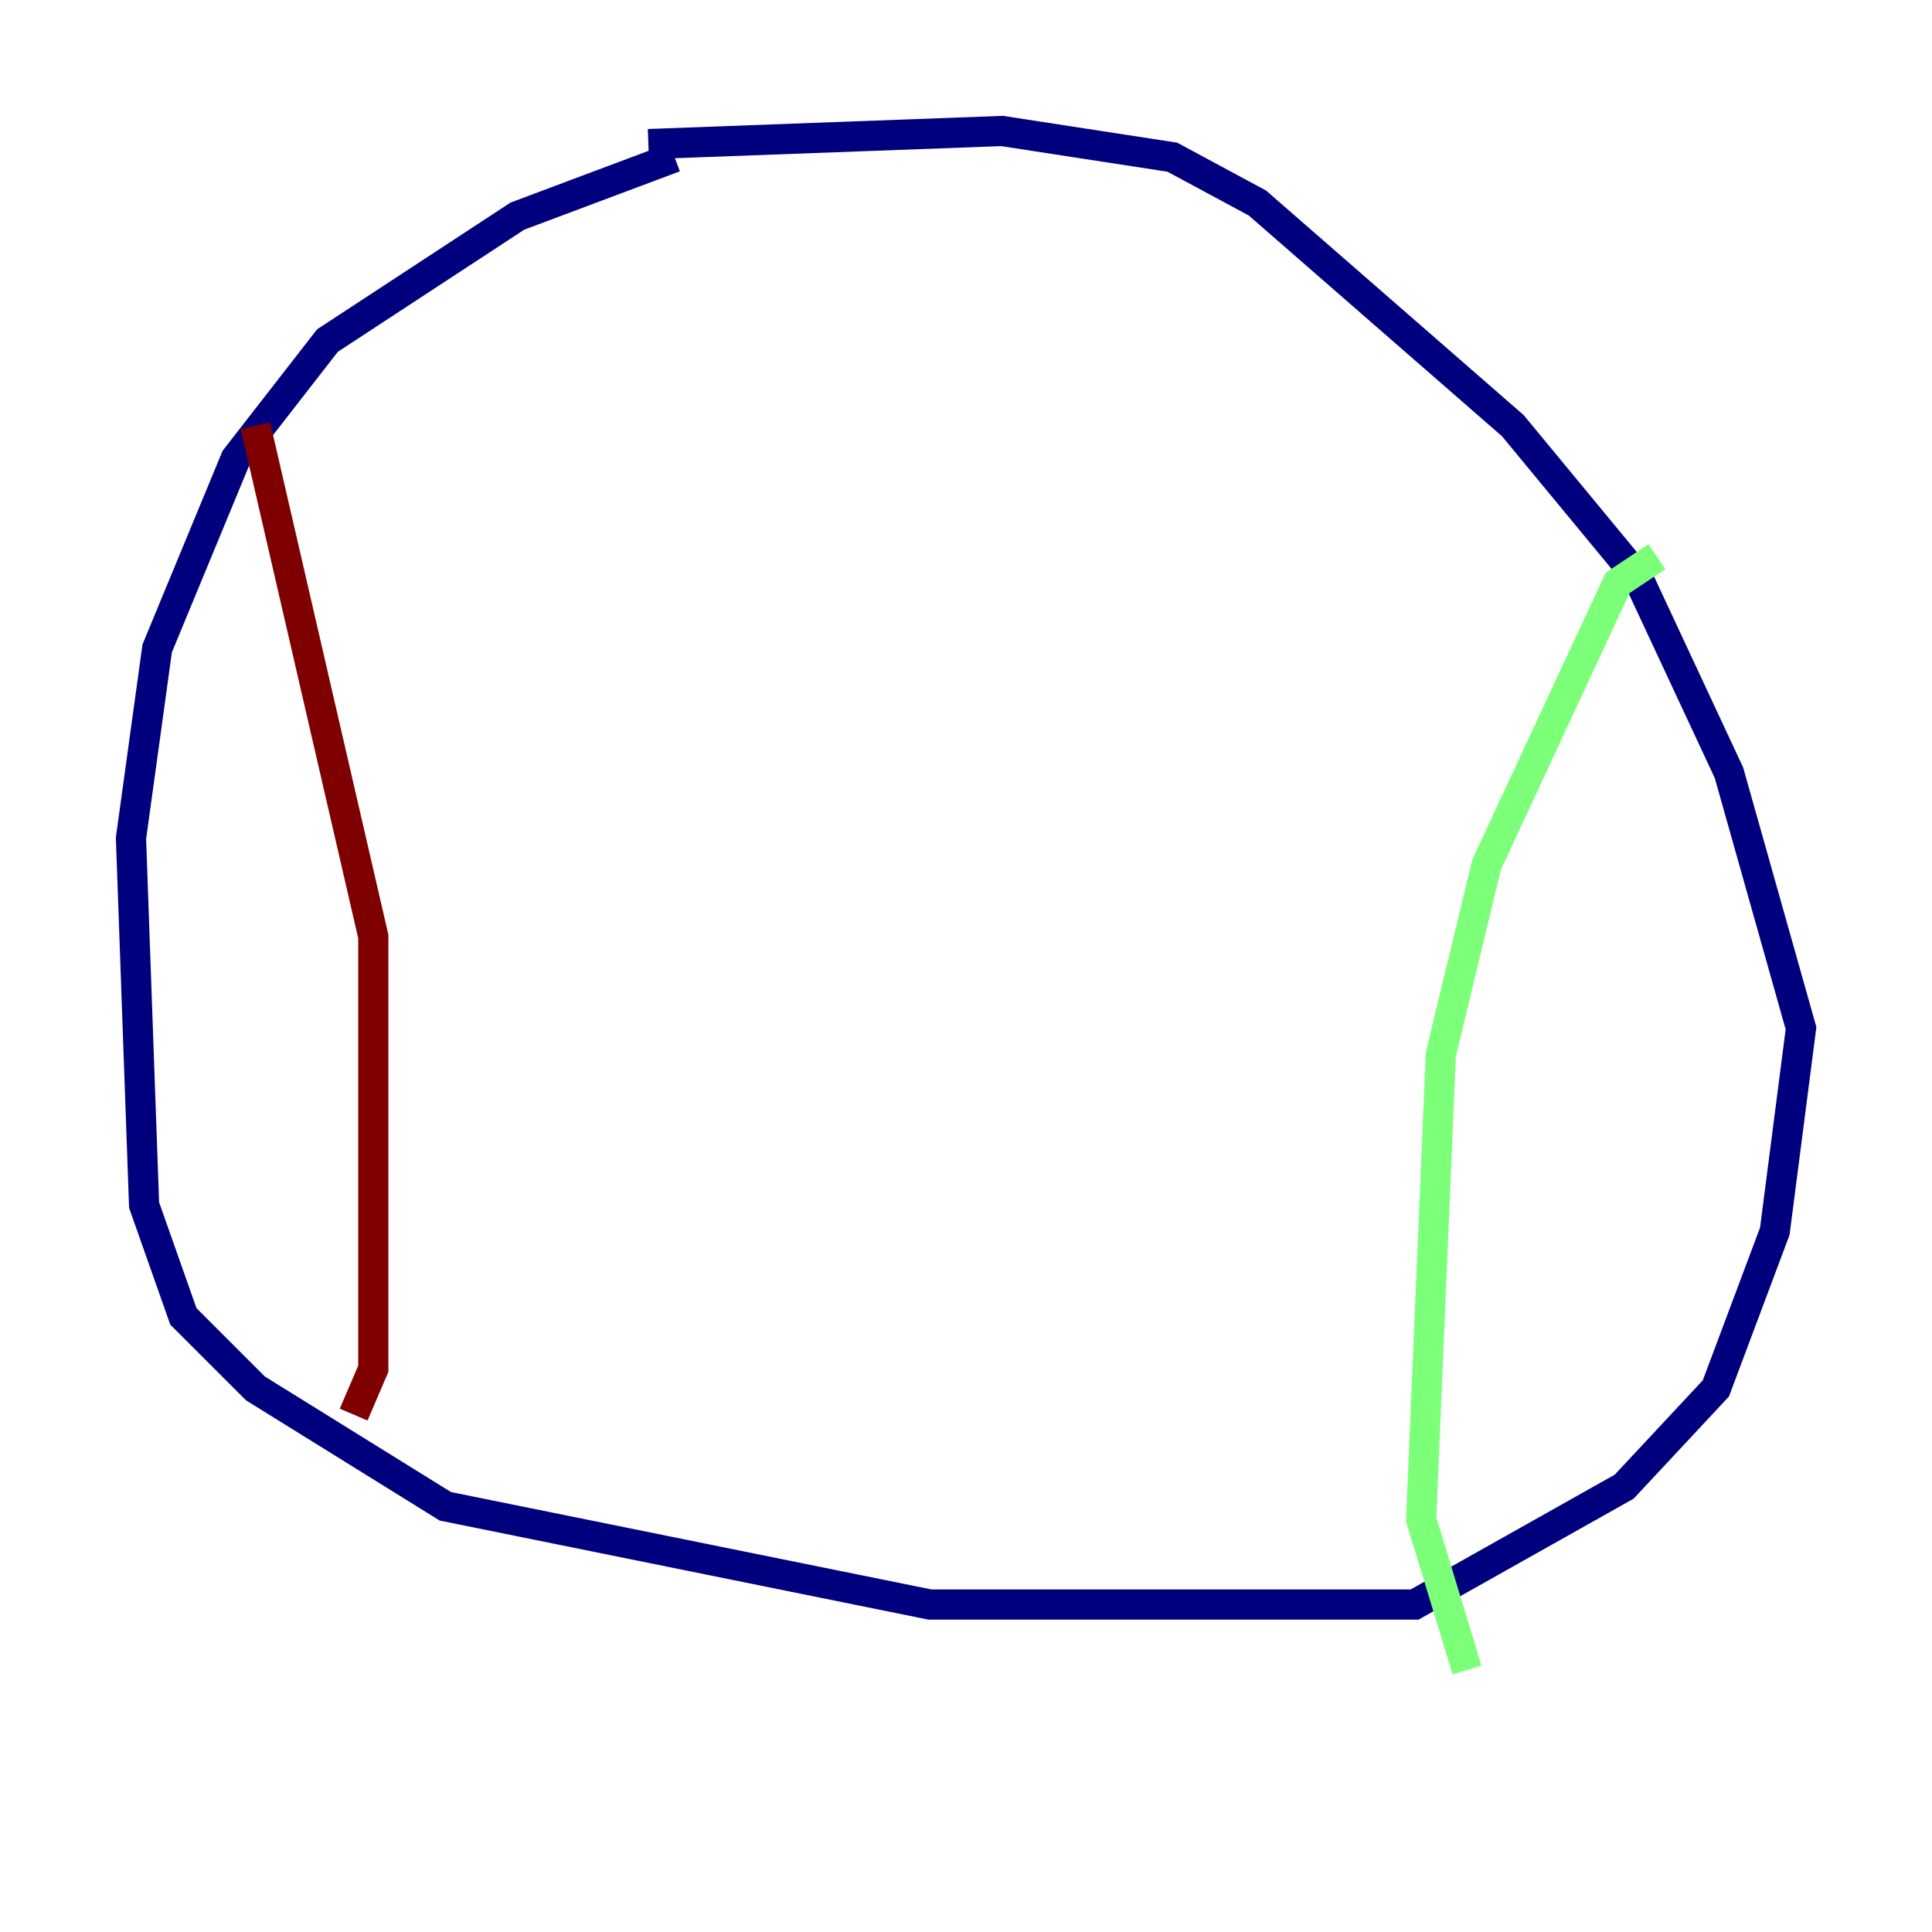 <?xml version="1.0" encoding="utf-8" ?>
<svg baseProfile="tiny" height="128" version="1.2" viewBox="0,0,128,128" width="128" xmlns="http://www.w3.org/2000/svg" xmlns:ev="http://www.w3.org/2001/xml-events" xmlns:xlink="http://www.w3.org/1999/xlink"><defs /><polyline fill="none" points="44.691,10.414 34.278,14.319 21.695,22.563 15.62,30.373 10.414,42.956 8.678,55.539 9.546,79.837 12.149,87.214 16.922,91.986 29.505,99.797 61.614,106.305 93.722,106.305 107.607,98.495 113.681,91.986 117.586,81.573 119.322,68.122 114.549,51.2 108.475,38.183 100.231,28.203 83.308,13.451 77.668,10.414 66.386,8.678 42.956,9.546" stroke="#00007f" stroke-width="2" /><polyline fill="none" points="109.776,36.881 107.173,38.617 98.495,57.275 95.458,69.858 94.156,100.664 97.193,110.644" stroke="#7cff79" stroke-width="2" /><polyline fill="none" points="16.922,28.203 24.732,62.047 24.732,90.685 23.43,93.722" stroke="#7f0000" stroke-width="2" /></svg>
